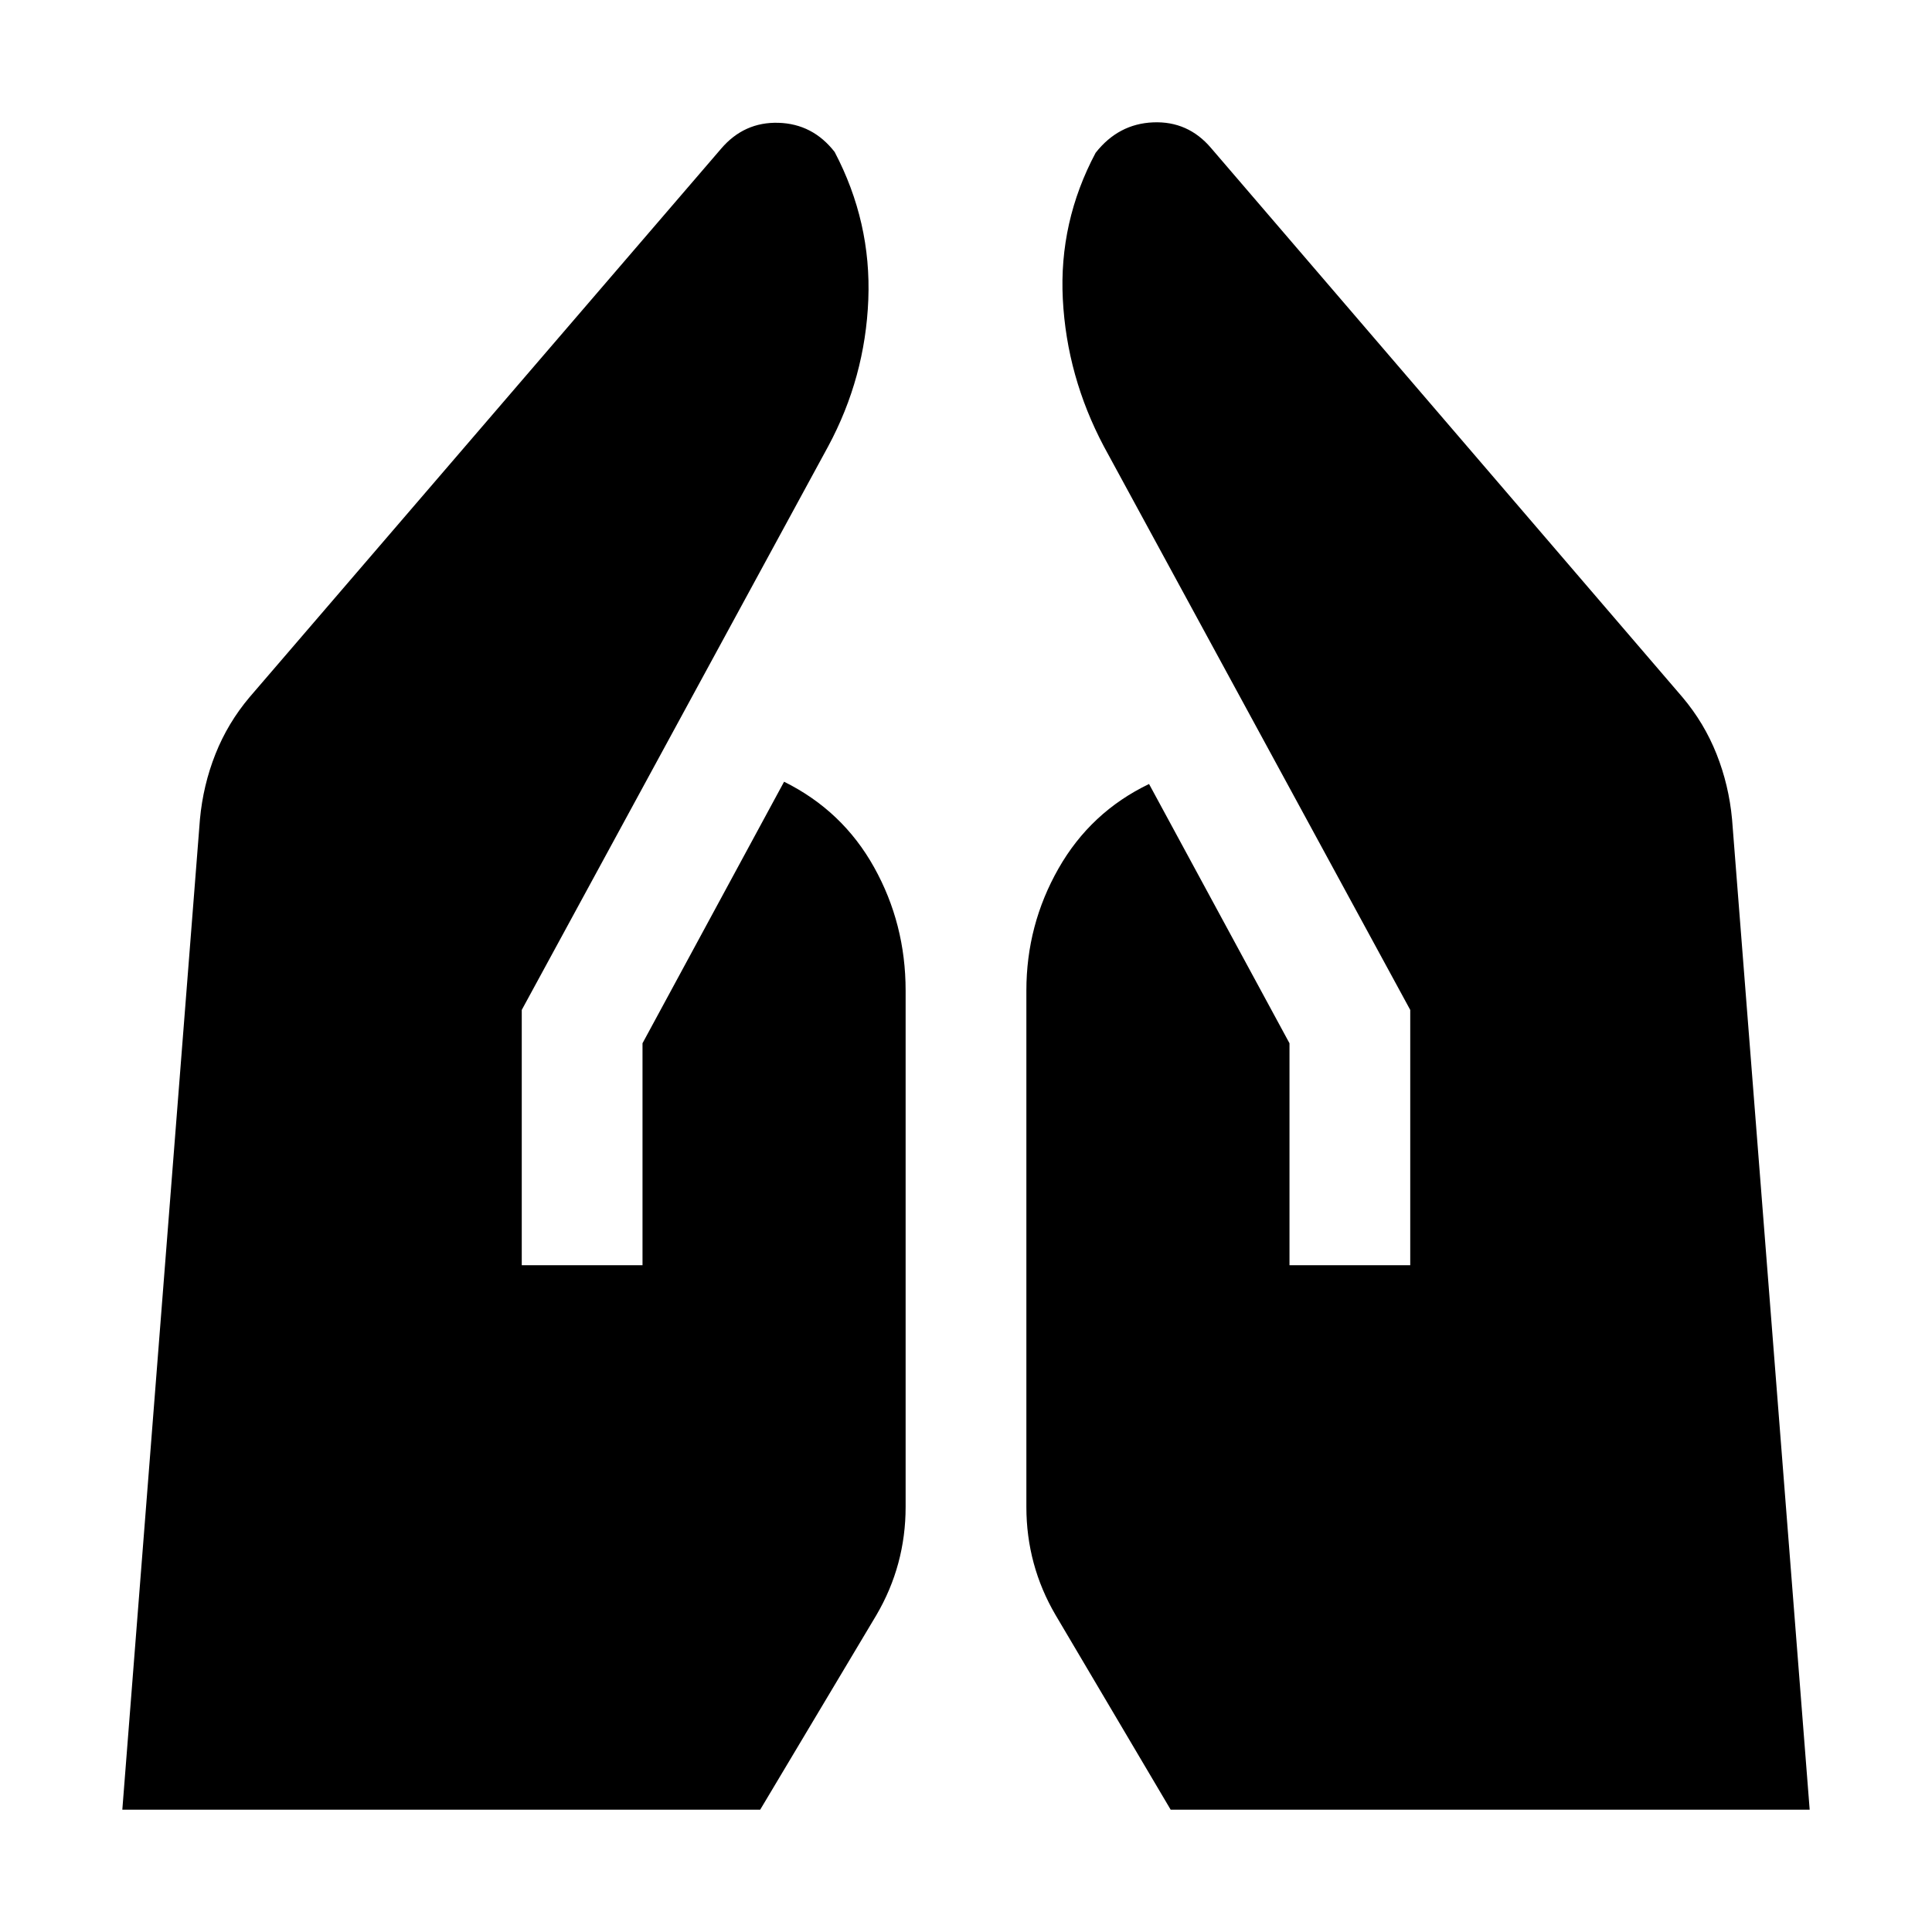 <svg xmlns="http://www.w3.org/2000/svg" height="24" viewBox="0 -960 960 960" width="24"><path d="M640.74-331.305v-110.304l-69.783-128.826q-29.044 13.957-45 42.001Q510-500.39 510-467.781v256.607q0 14.391 3.63 27.848 3.631 13.456 10.892 25.848l57.174 96.696h317.522L860.653-552.87q-1.565-16.956-7.696-32.413-6.13-15.457-16.956-28.283L601.74-886.479q-11.435-13.435-28.739-12.718-17.305.718-28.609 15.152-18.261 34.349-16.283 72.697 1.979 38.348 20.37 73.131L700.74-458.174v126.869h-60Zm-381.48 0v-126.869l152.261-280.043q18.391-34.218 19.935-72.849 1.543-38.63-16.718-73.413-10.869-14-27.956-14.5t-28.522 12.934L123.999-613.566q-10.826 12.826-16.956 28.283-6.131 15.457-7.696 32.413L60.782-60.782h316.956l57.74-96.696q7.261-12.392 10.892-25.848 3.63-13.457 3.63-27.848v-256.607q0-33.174-15.674-61.284-15.674-28.109-44.718-42.5L319.26-441.609v110.304h-60Z"/></svg>